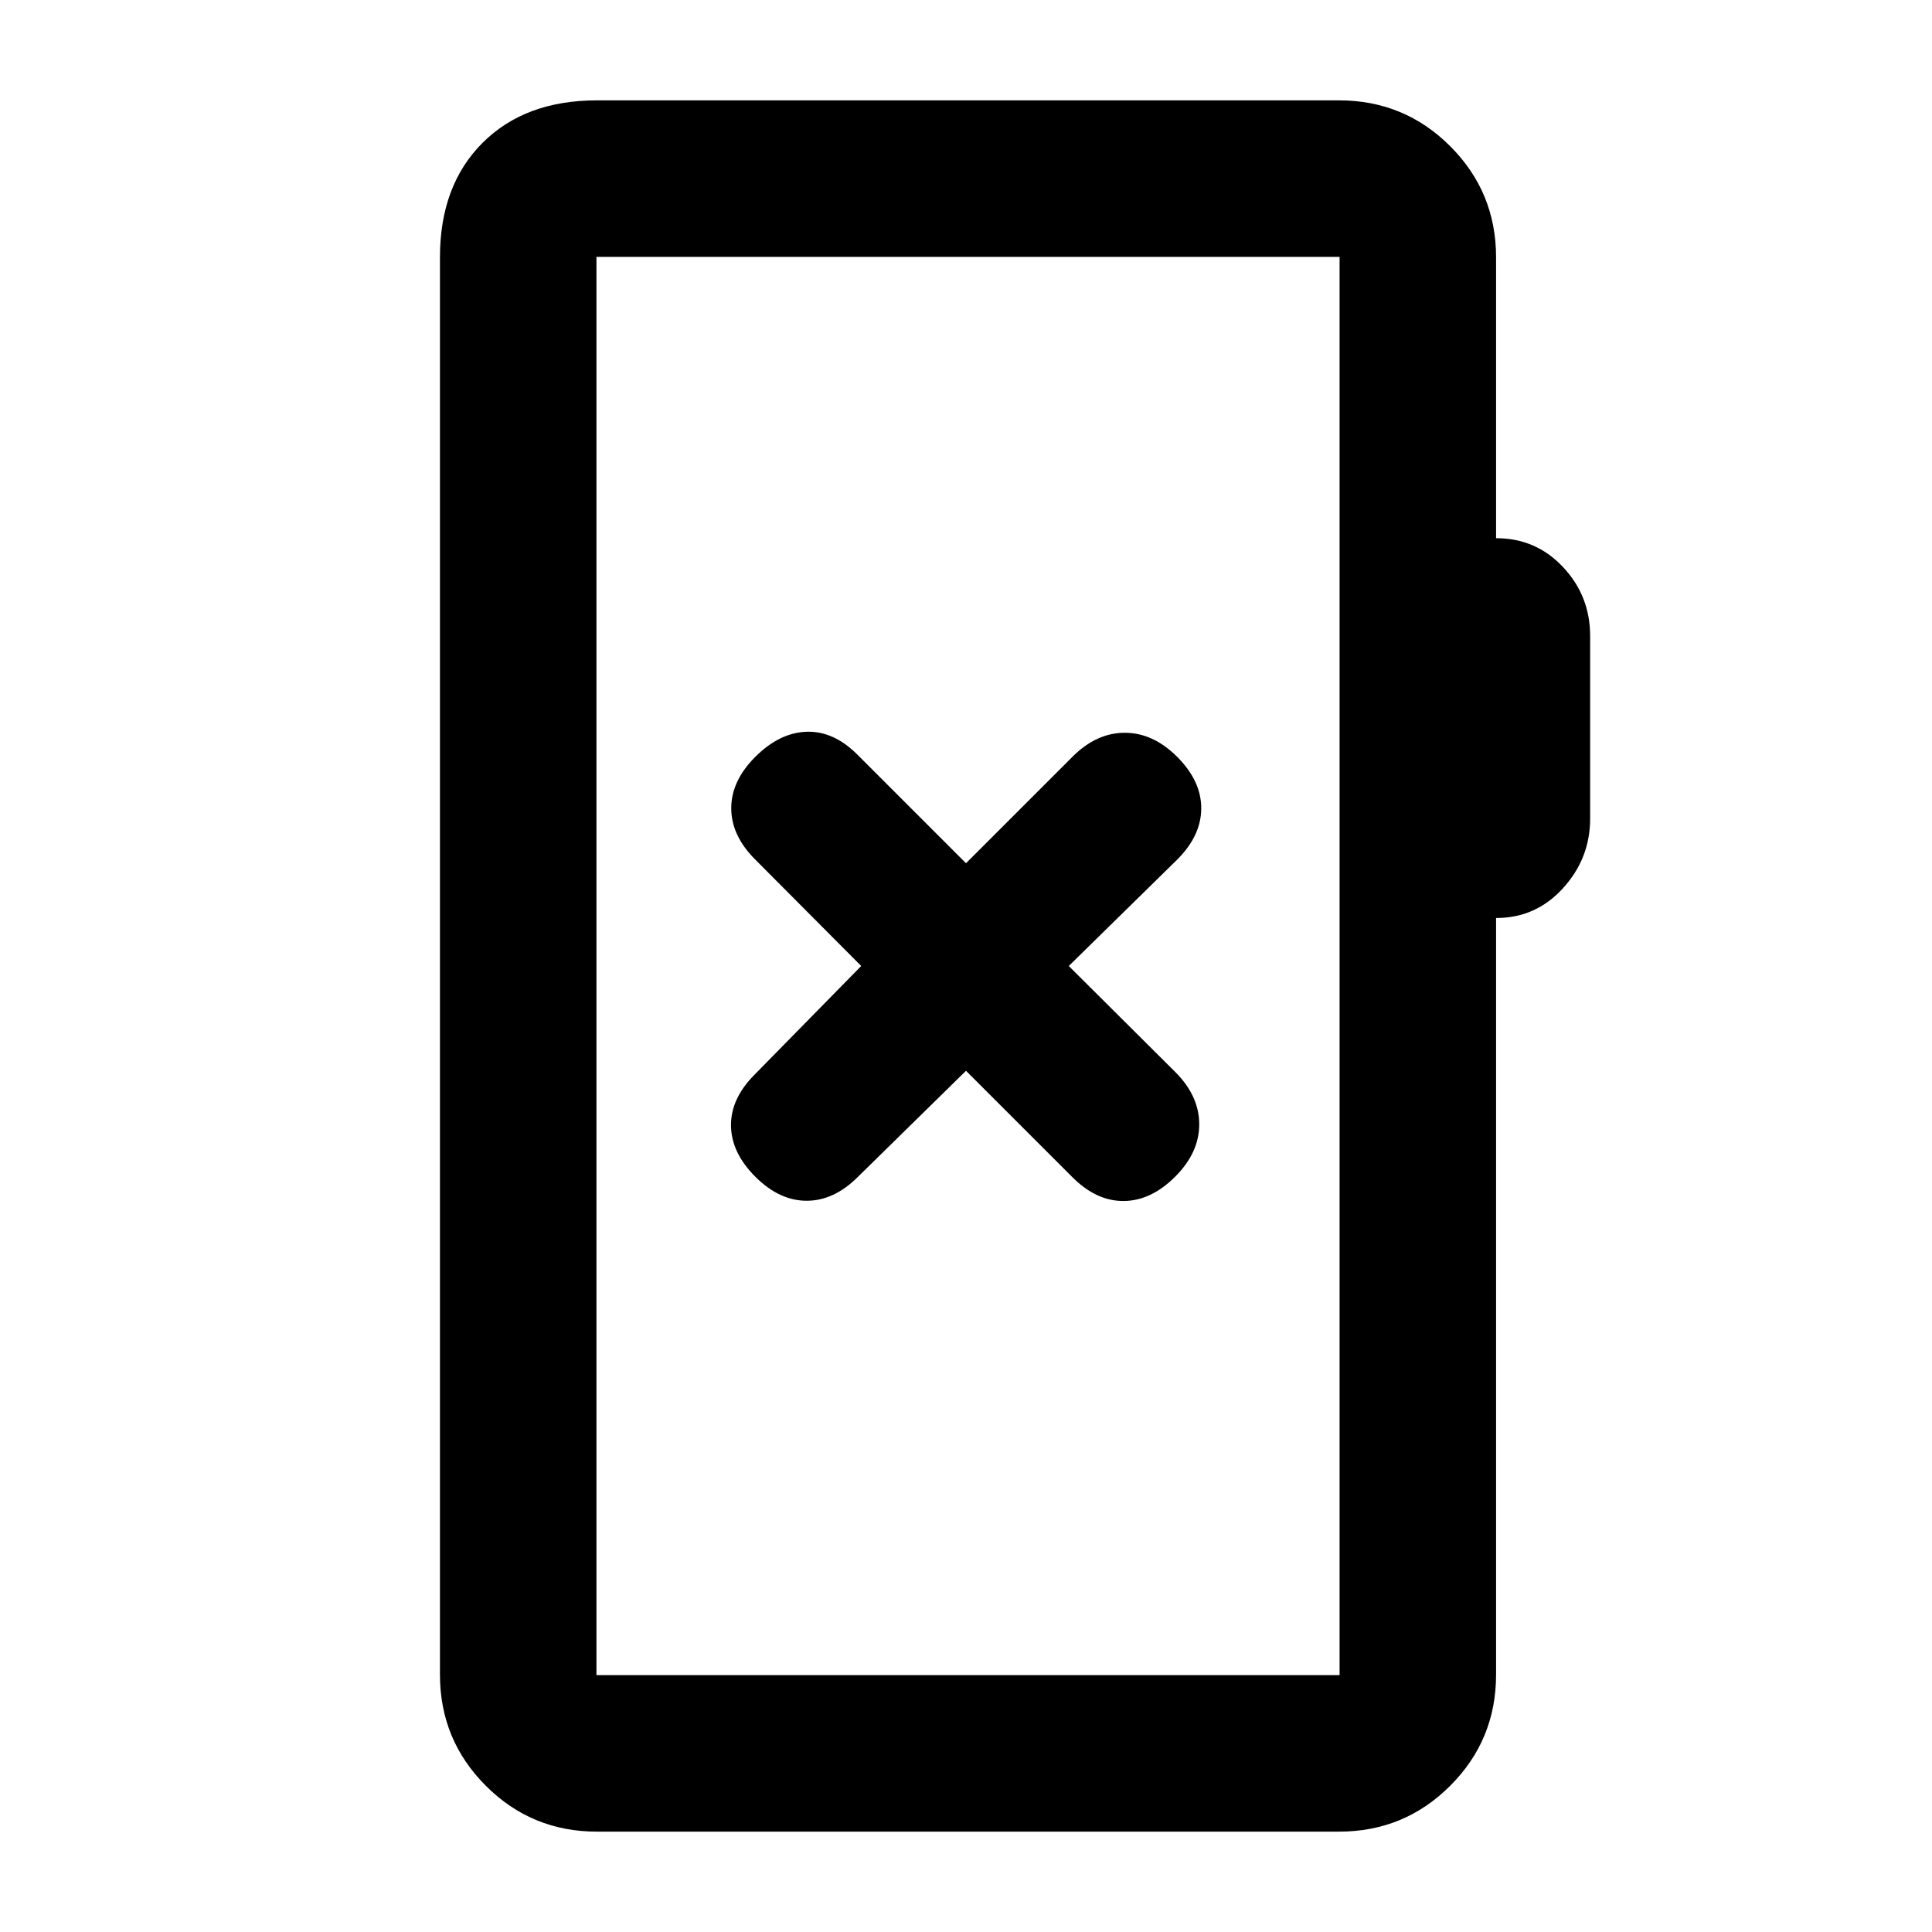 <svg xmlns="http://www.w3.org/2000/svg" height="20" viewBox="0 -960 960 960" width="20"><path d="M296.61-49.87q-32.42 0-55.21-22.79t-22.79-55.21v-704.26q0-35.72 21.14-56.86t56.86-21.14h368.78q32.42 0 55.21 22.79t22.79 55.21v139.56q19.74-.04 33.24 14.31 13.5 14.34 13.5 34.28v90.77q0 19.75-13.5 34.58-13.5 14.83-33.24 14.78v375.98q0 32.42-22.79 55.21t-55.21 22.79H296.61Zm-.24-77.76h369.26v-704.74H296.37v704.74Zm0 0v-704.74 704.74ZM480-427.93l52.94 52.94q11.89 11.88 25.46 11.76 13.58-.12 25.53-12.07 11.96-11.96 11.96-26.04 0-14.07-11.88-25.96L531.07-480l53.94-52.94q11.88-11.89 11.88-25.46 0-13.58-11.96-25.53-11.95-11.96-26.03-11.96-14.07 0-25.96 11.88L480-531.07l-53.94-53.94q-11.89-11.88-25.34-11.38-13.46.5-25.42 12.46-11.95 11.95-11.95 25.53 0 13.57 11.88 25.46l52.7 52.94-52.94 53.94q-11.88 11.89-11.76 25.34.12 13.46 12.07 25.42 11.96 11.95 25.54 11.95 13.57 0 25.46-11.88l53.7-52.7Z"/></svg>